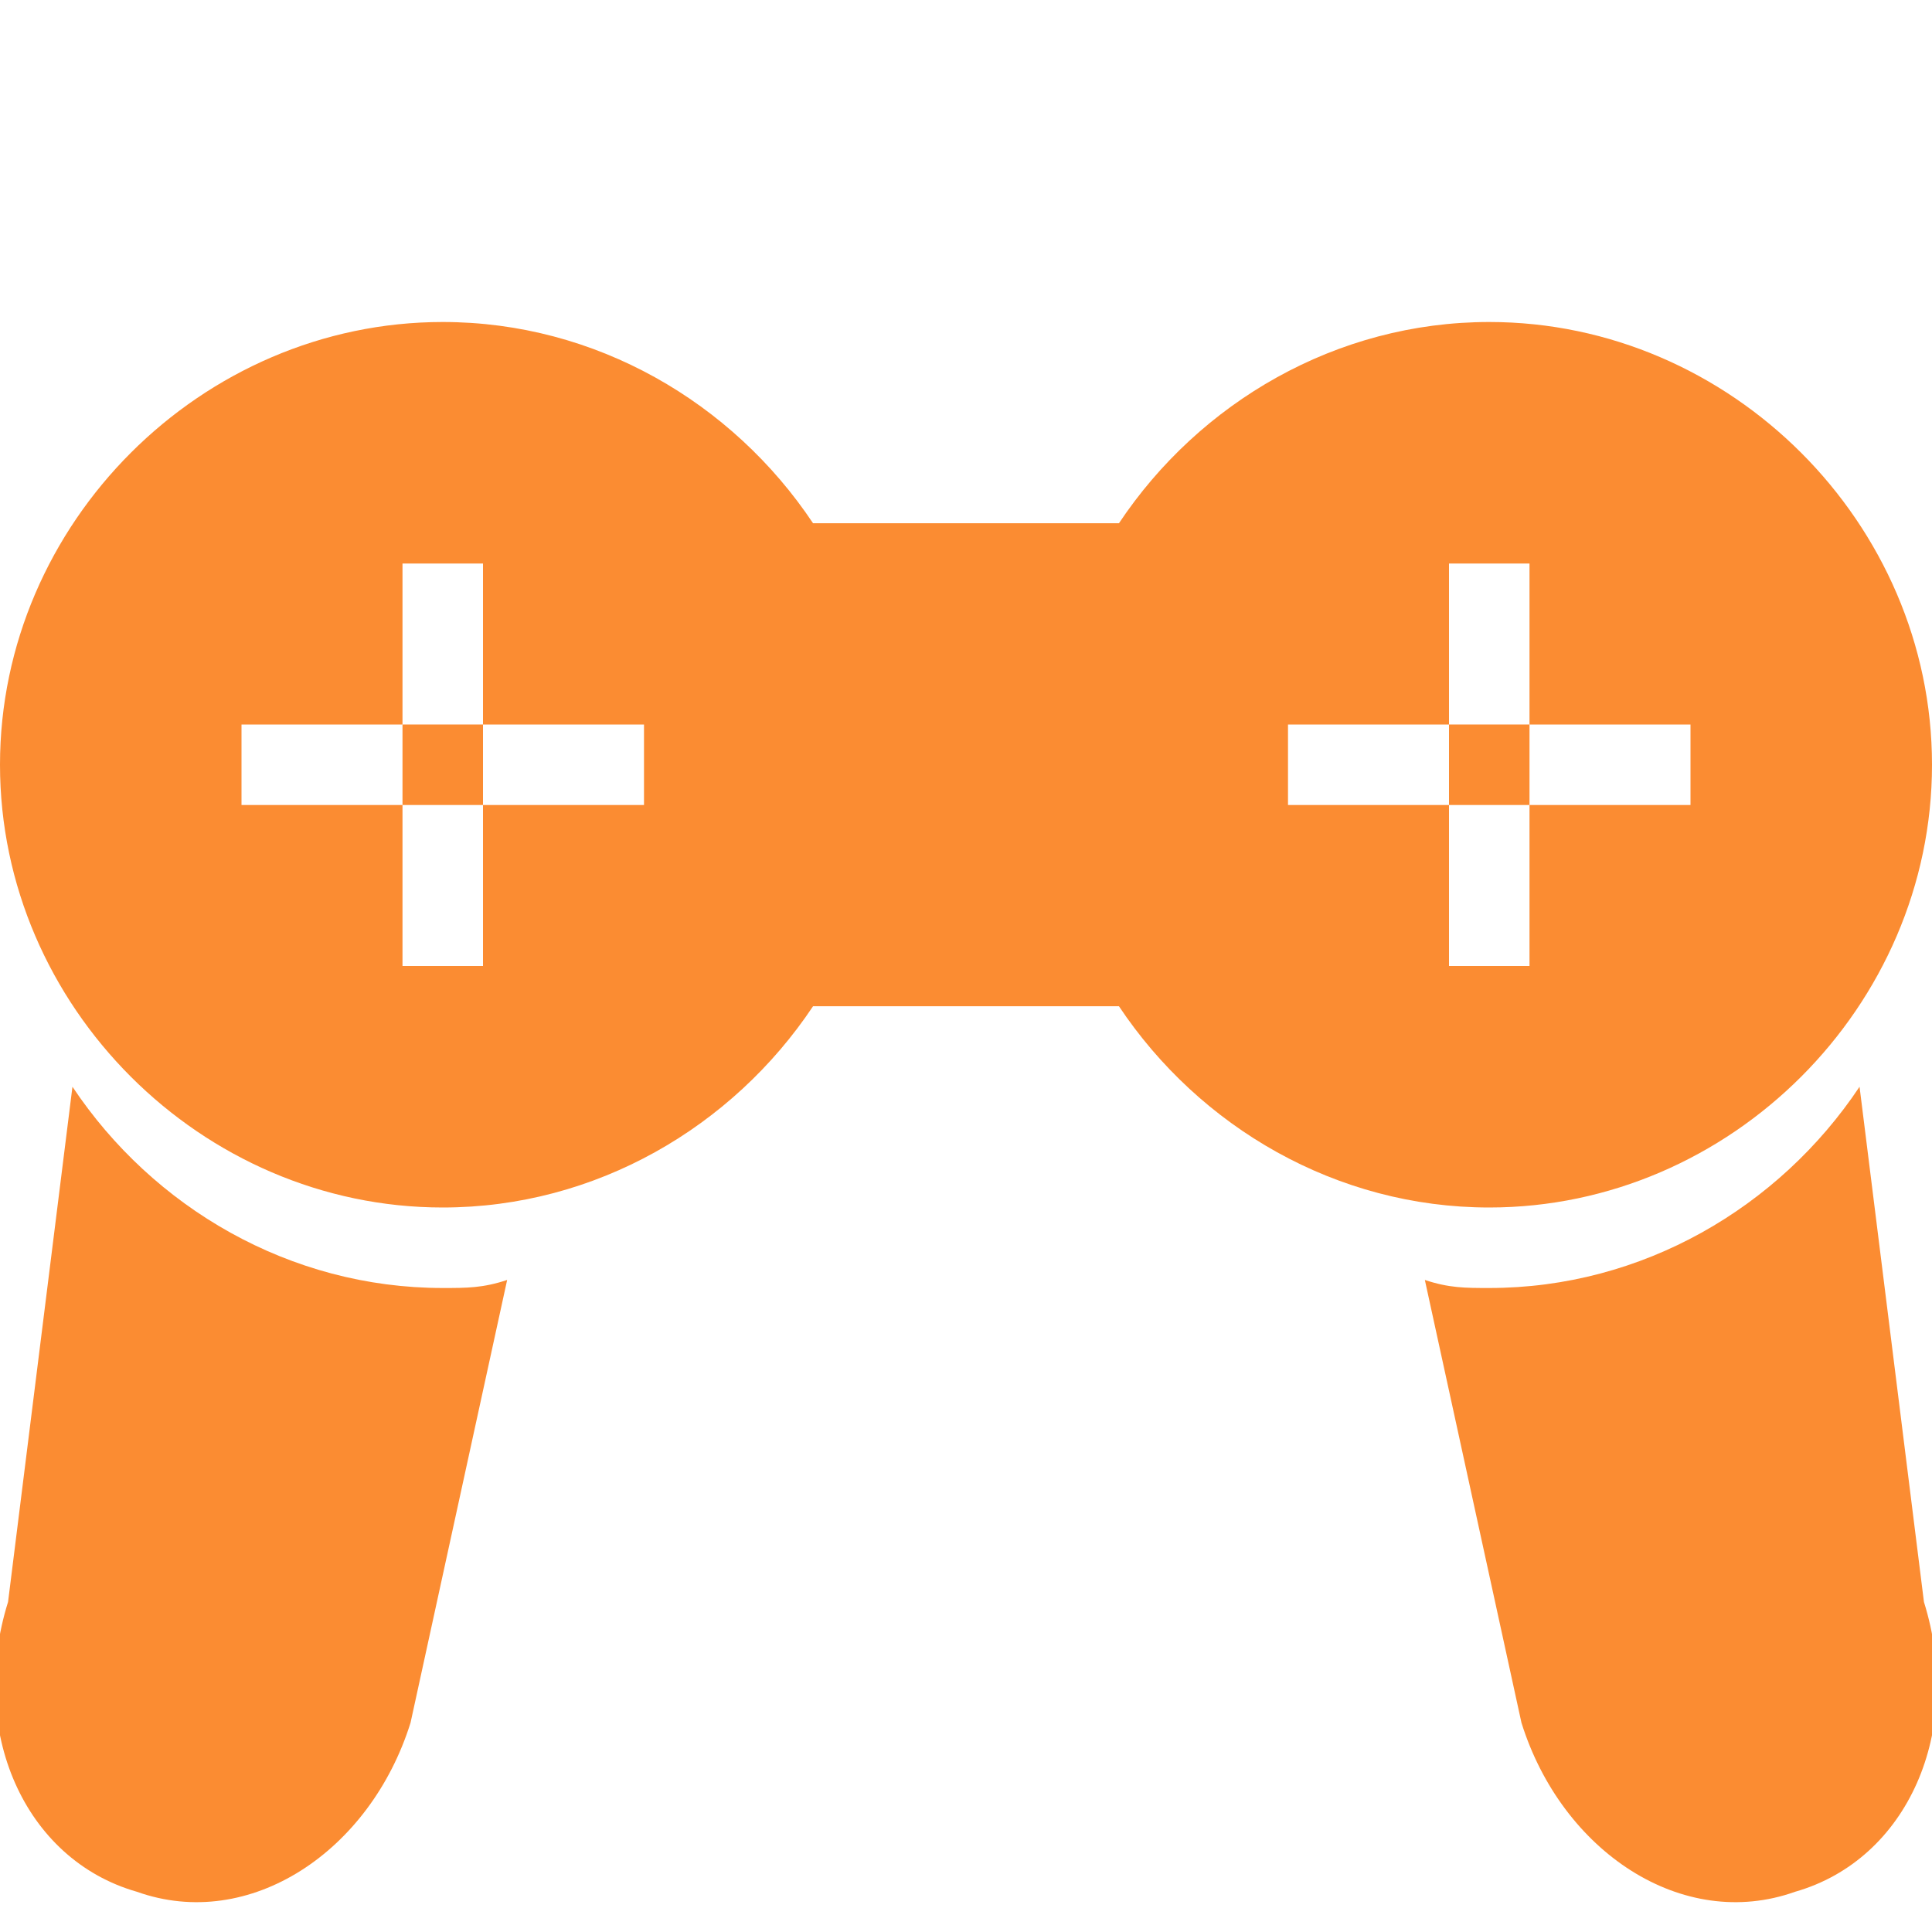 <?xml version="1.0" encoding="utf-8"?>
<!-- Generator: Adobe Illustrator 22.1.0, SVG Export Plug-In . SVG Version: 6.00 Build 0)  -->
<svg version="1.1" id="レイヤー_1" xmlns="http://www.w3.org/2000/svg" xmlns:xlink="http://www.w3.org/1999/xlink" x="0px"
	 y="0px" width="24px" height="24px" viewBox="0 0 24 24" style="enable-background:new 0 0 24 24;" xml:space="preserve">
<style type="text/css">
	.st0{fill:none;}
	.st1{fill:#FB8C32;}
</style>
<g>
	<rect class="st0" width="24" height="24"/>
	<path class="st1" d="M5.5,16c-1.9,0-3.6-1-4.6-2.5l-0.8,6.4c-0.5,1.6,0.2,3.2,1.6,3.6C3.1,24,4.6,23,5.1,21.4l1.2-5.5
		C6,16,5.8,16,5.5,16z"/>
	<g>
		<rect x="5" y="9" class="st1" width="1" height="1"/>
		<rect x="18" y="9" class="st1" width="1" height="1"/>
		<path class="st1" d="M18.5,4c-1.9,0-3.6,1-4.6,2.5h-3.8C9.1,5,7.4,4,5.5,4C2.5,4,0,6.5,0,9.5S2.5,15,5.5,15c1.9,0,3.6-1,4.6-2.5
			h3.8c1,1.5,2.7,2.5,4.6,2.5c3,0,5.5-2.5,5.5-5.5S21.5,4,18.5,4z M8,10H6v2H5v-2H3V9h2V7h1v2h2V10z M21,10h-2v2h-1v-2h-2V9h2V7h1v2
			h2V10z"/>
	</g>
	<path class="st1" d="M23.9,19.9l-0.8-6.4c-1,1.5-2.7,2.5-4.6,2.5c-0.3,0-0.5,0-0.8-0.1l1.2,5.5c0.5,1.6,2,2.6,3.4,2.1
		C23.7,23.1,24.4,21.5,23.9,19.9z"/>
</g>
</svg>
